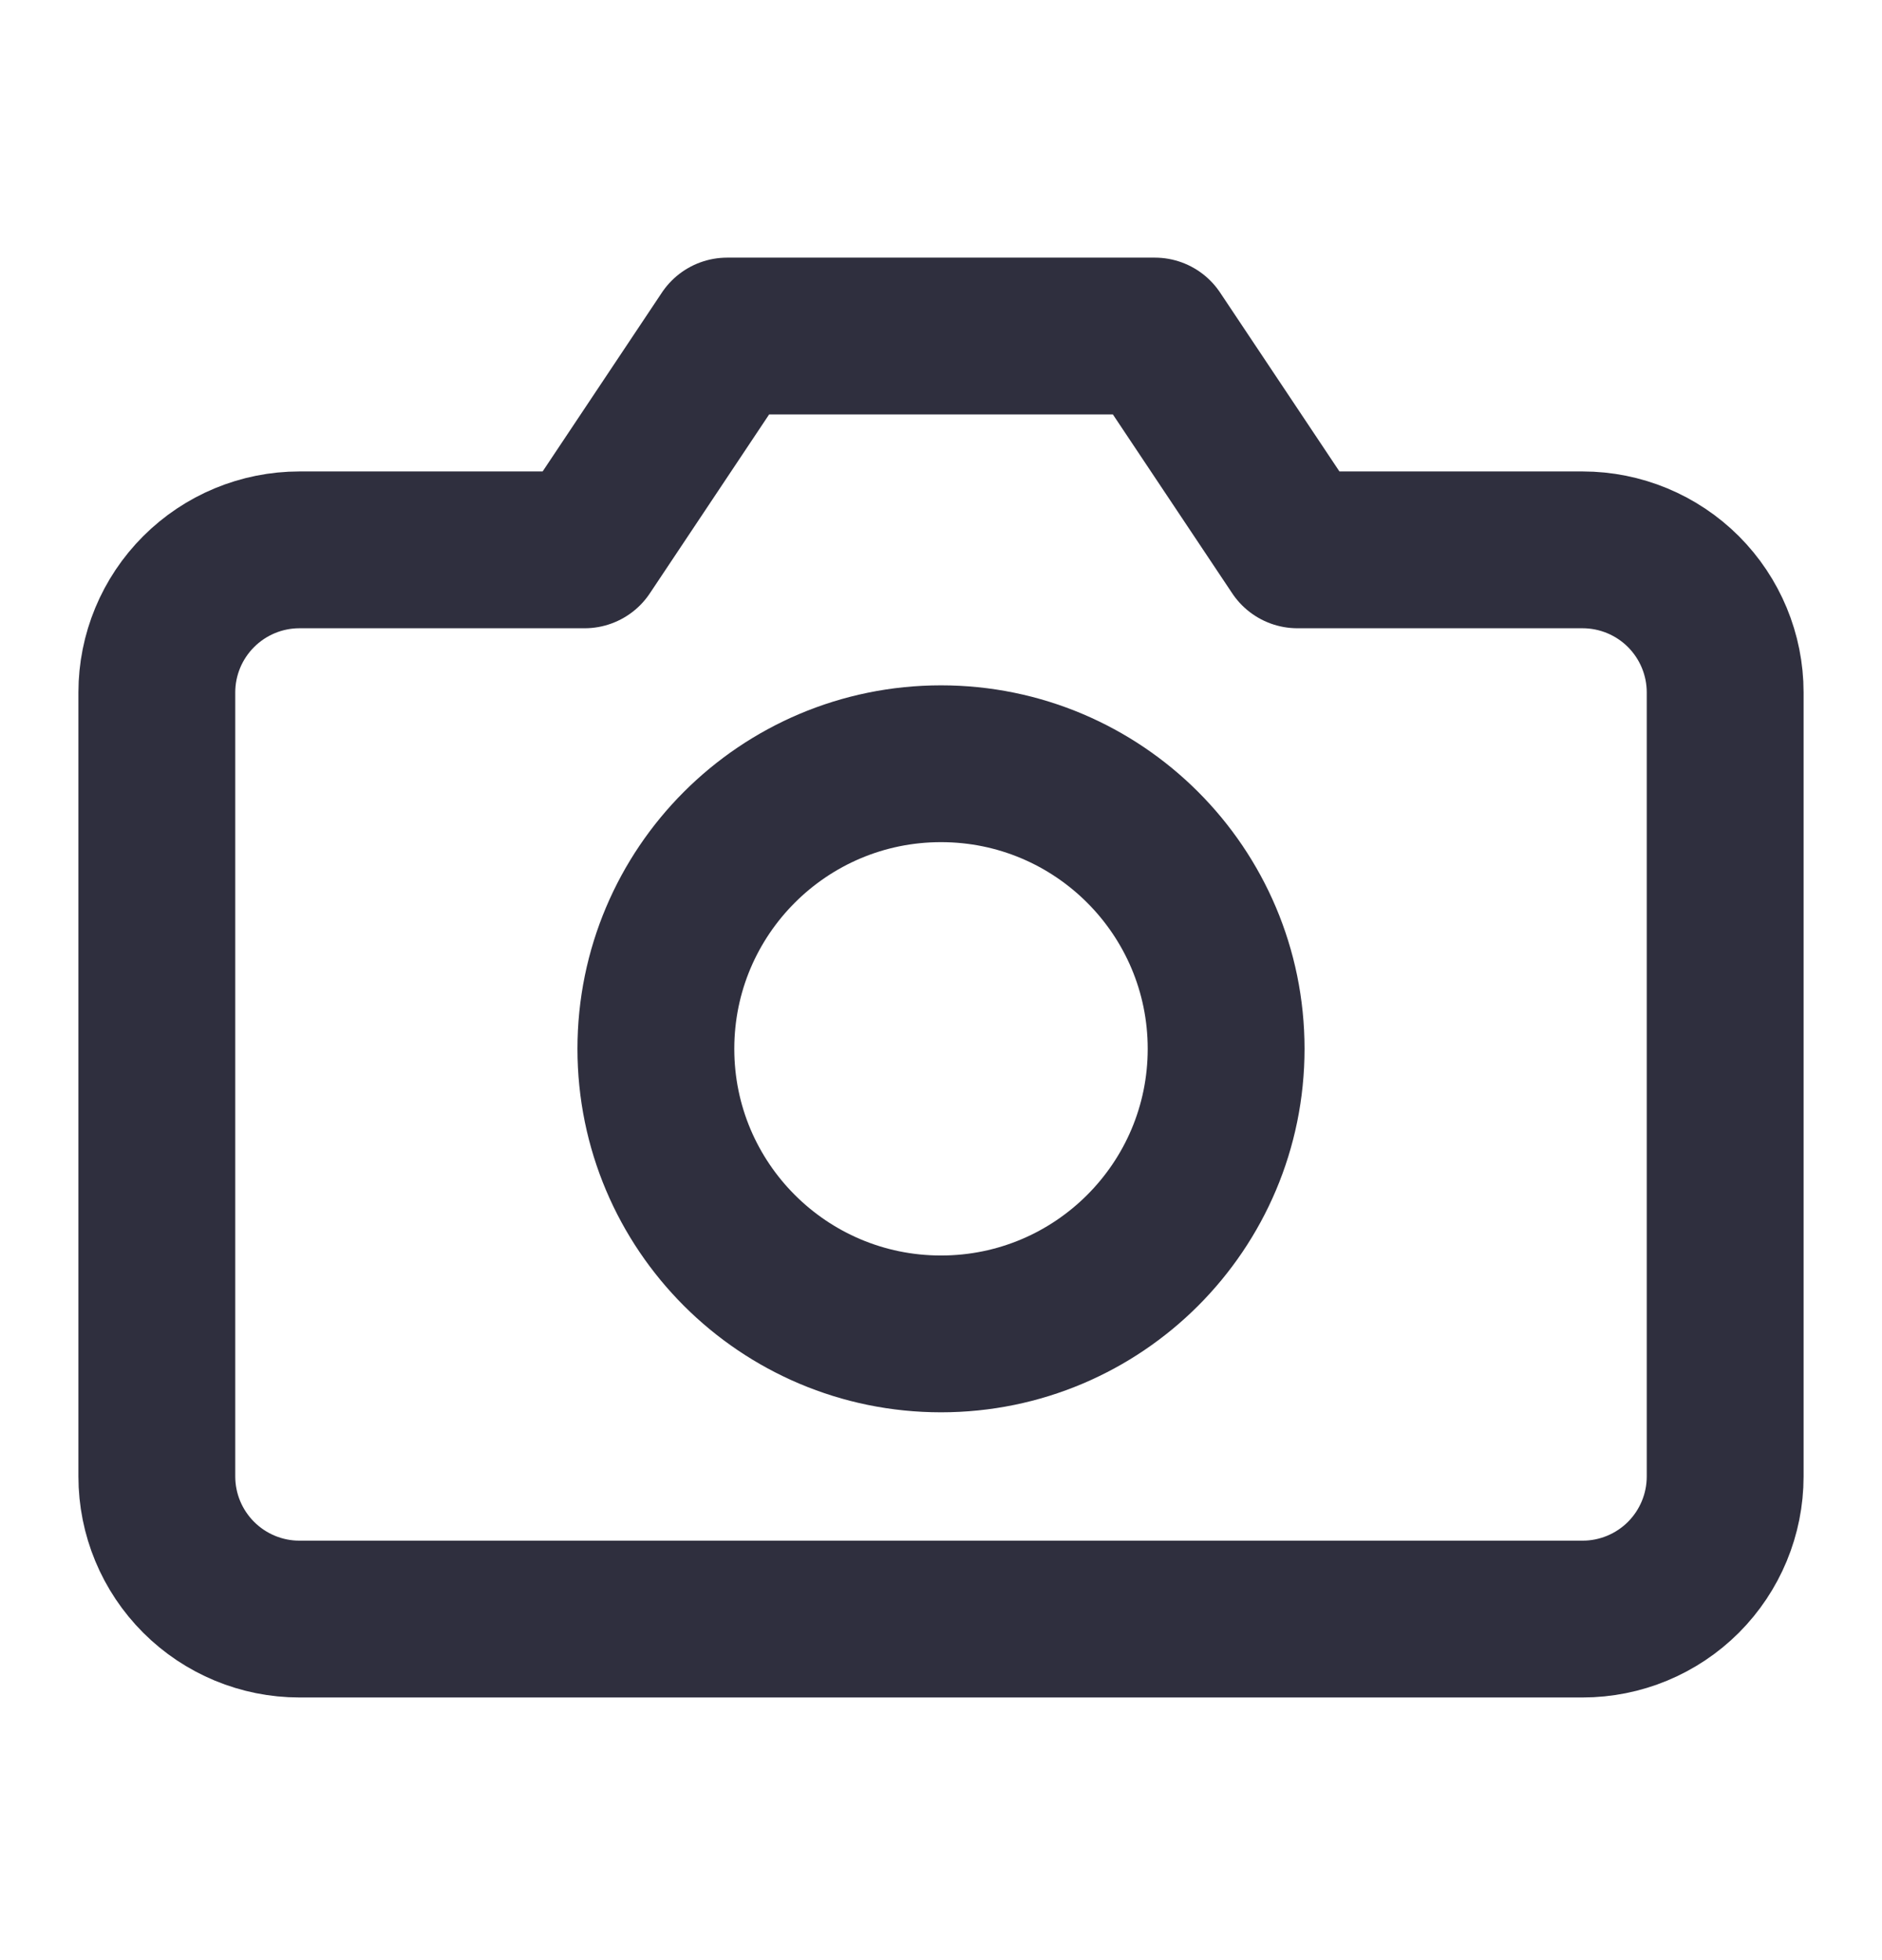 <svg width="24" height="25" viewBox="0 0 24 25" fill="none" xmlns="http://www.w3.org/2000/svg">
<path d="M22 18.831C22 19.314 21.808 19.776 21.468 20.117C21.127 20.458 20.664 20.65 20.182 20.65H3.818C3.336 20.65 2.874 20.458 2.533 20.117C2.192 19.776 2 19.314 2 18.831V8.831C2 8.349 2.192 7.887 2.533 7.546C2.874 7.205 3.336 7.013 3.818 7.013H7.455L9.273 4.286H14.727L16.546 7.013H20.182C20.664 7.013 21.127 7.205 21.468 7.546C21.808 7.887 22 8.349 22 8.831V18.831Z" stroke="#2F2F3E" stroke-width="2" stroke-linecap="round" stroke-linejoin="round"/>
<path d="M12 17.013C14.008 17.013 15.636 15.385 15.636 13.377C15.636 11.369 14.008 9.741 12 9.741C9.992 9.741 8.364 11.369 8.364 13.377C8.364 15.385 9.992 17.013 12 17.013Z" stroke="#2F2F3E" stroke-width="2" stroke-linecap="round" stroke-linejoin="round"/>
</svg>
